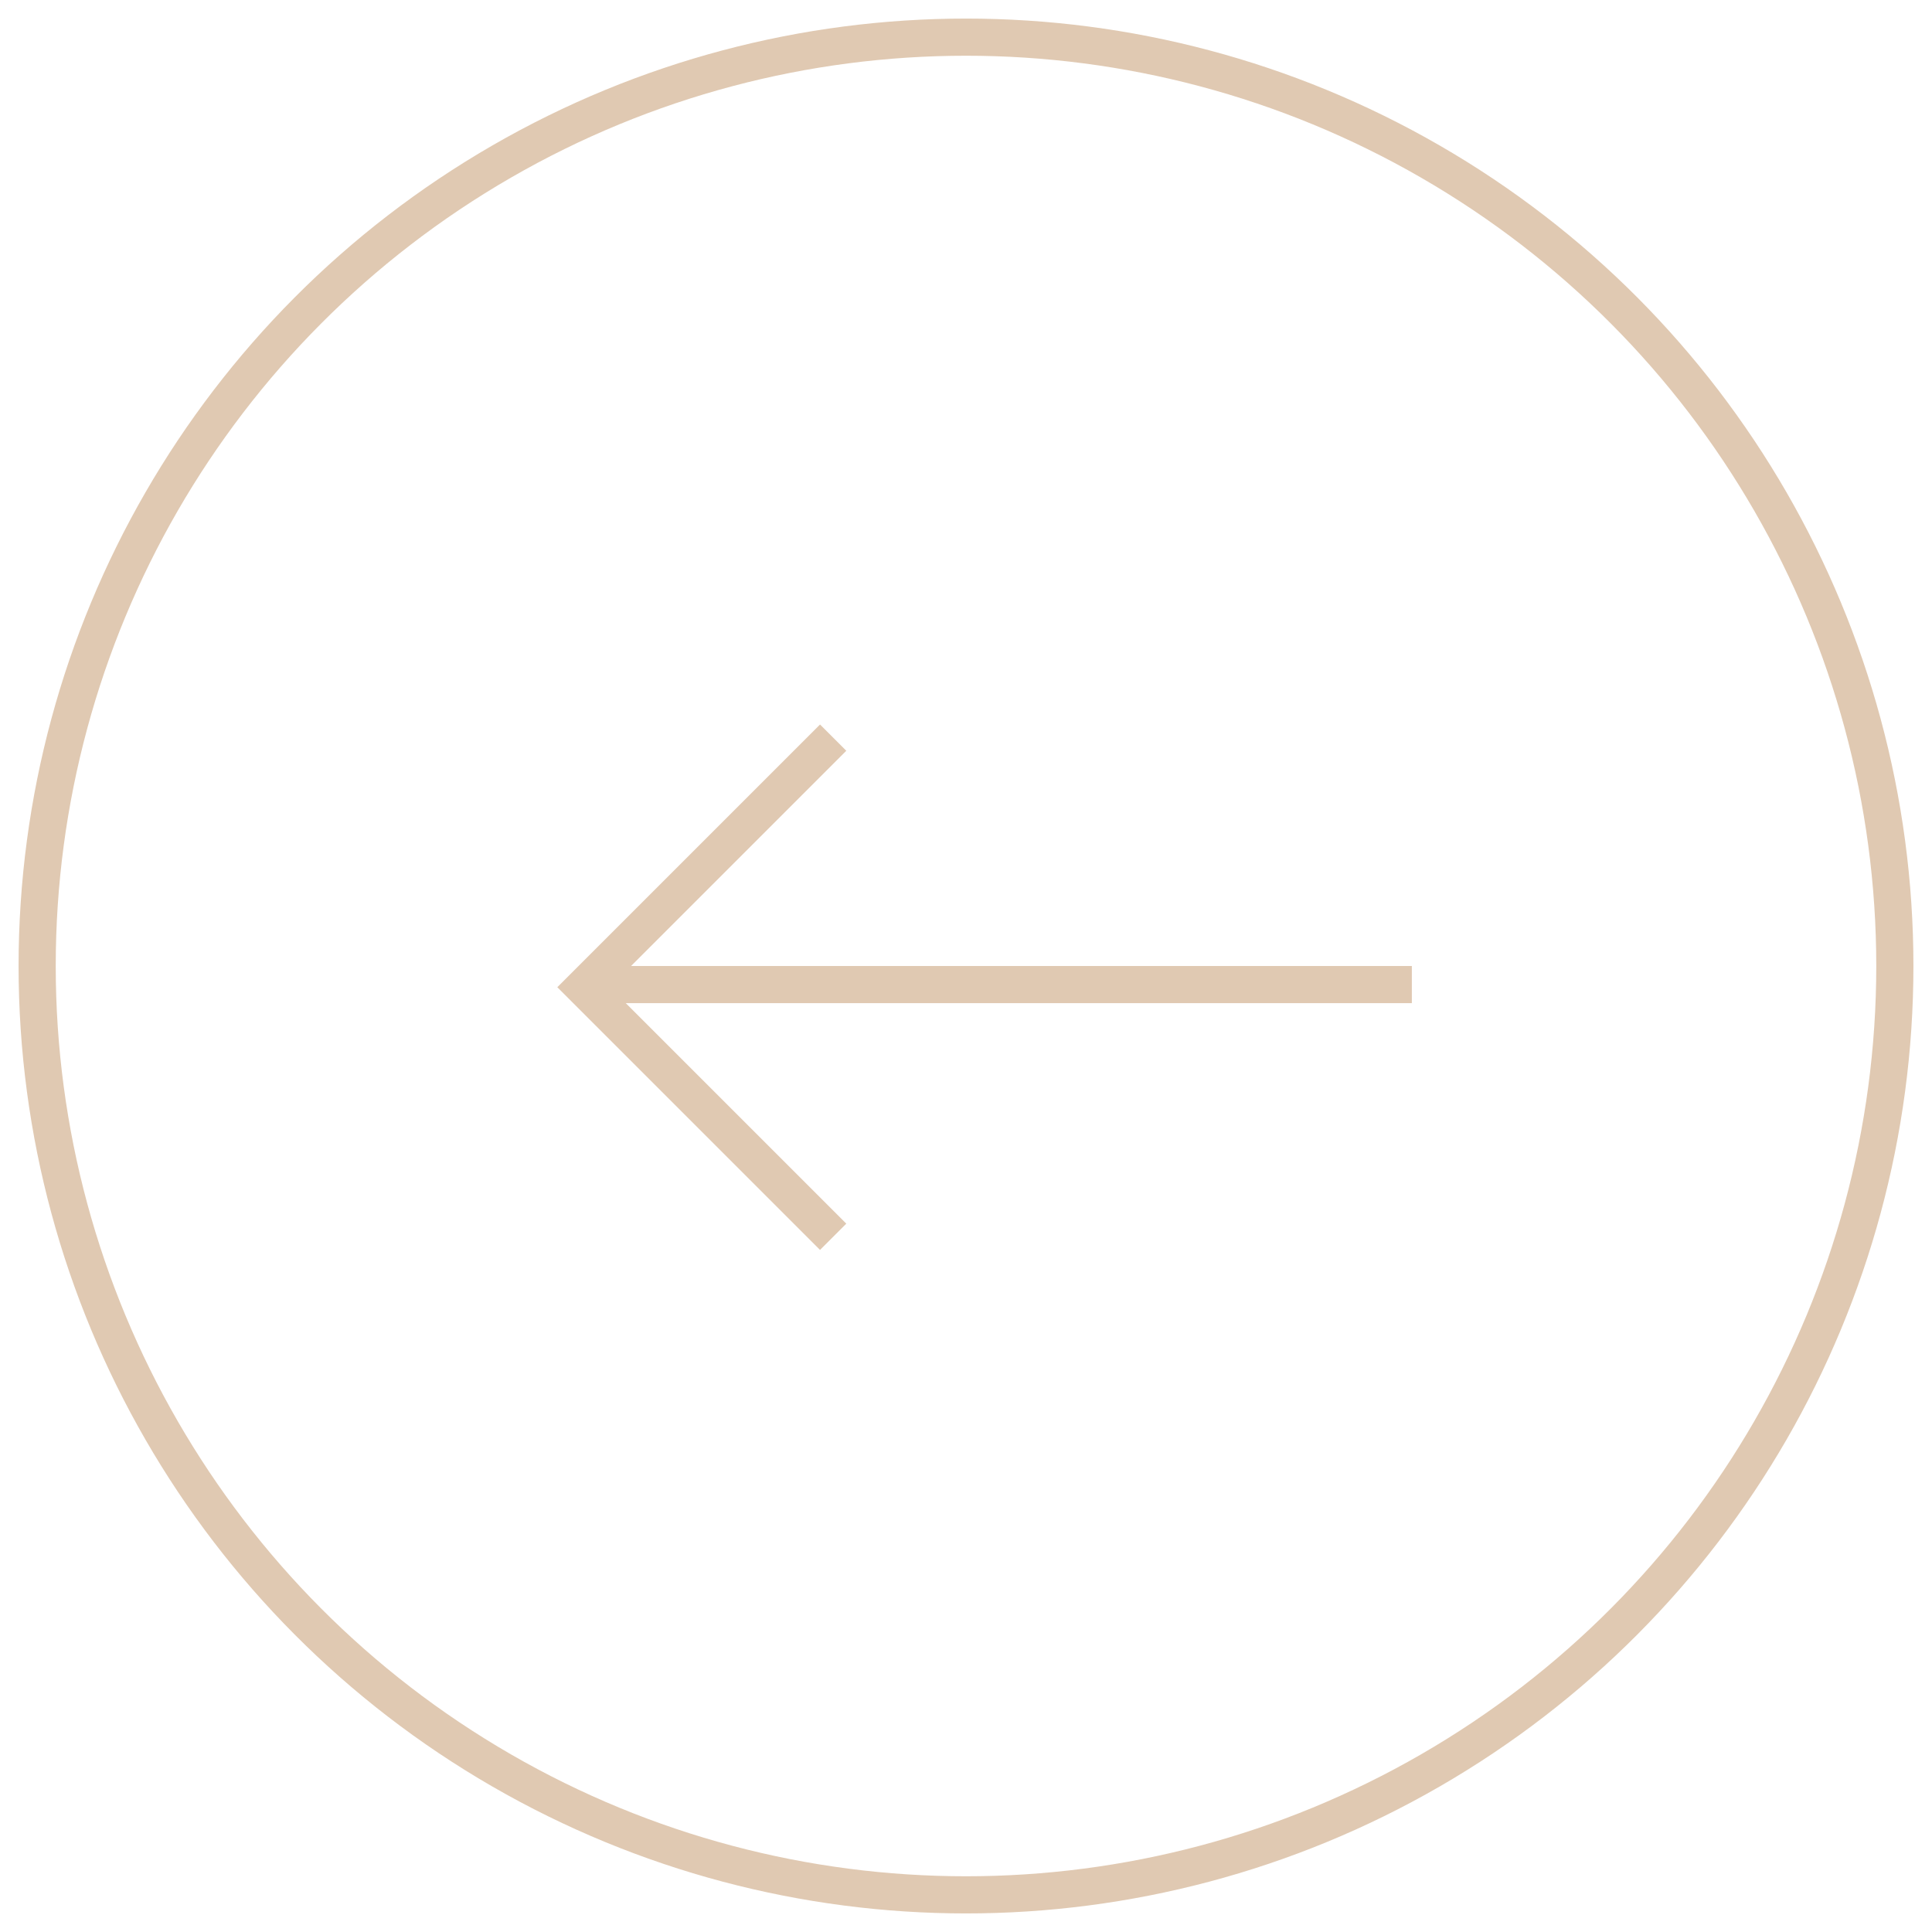 <?xml version="1.0" encoding="UTF-8"?>
<svg width="52px" height="52px" viewBox="0 0 52 52" version="1.1" xmlns="http://www.w3.org/2000/svg" xmlns:xlink="http://www.w3.org/1999/xlink">
    <!-- Generator: Sketch 54 (76480) - https://sketchapp.com -->
    <title>arrow_left_light</title>
    <desc>Created with Sketch.</desc>
    <g id="页面1" stroke="none" stroke-width="1" fill="none" fill-rule="evenodd">
        <g id="画板复制-2" transform="translate(-233, -2399)">
            <g id="arrow_left_light" transform="translate(234, 2400)">
                <circle id="椭圆形" stroke="#E0C9B2" cx="25" cy="25" r="25"></circle>
                <path d="M15.985,25 L37,25 L37,26 L15.843,26 L21.778,31.935 L21.071,32.642 L14,25.571 L14.707,24.864 L21.071,18.5 L21.778,19.207 L15.985,25 Z" id="形状结合" fill="#E0C9B2"></path>
            </g>
        </g>
    </g>
</svg>